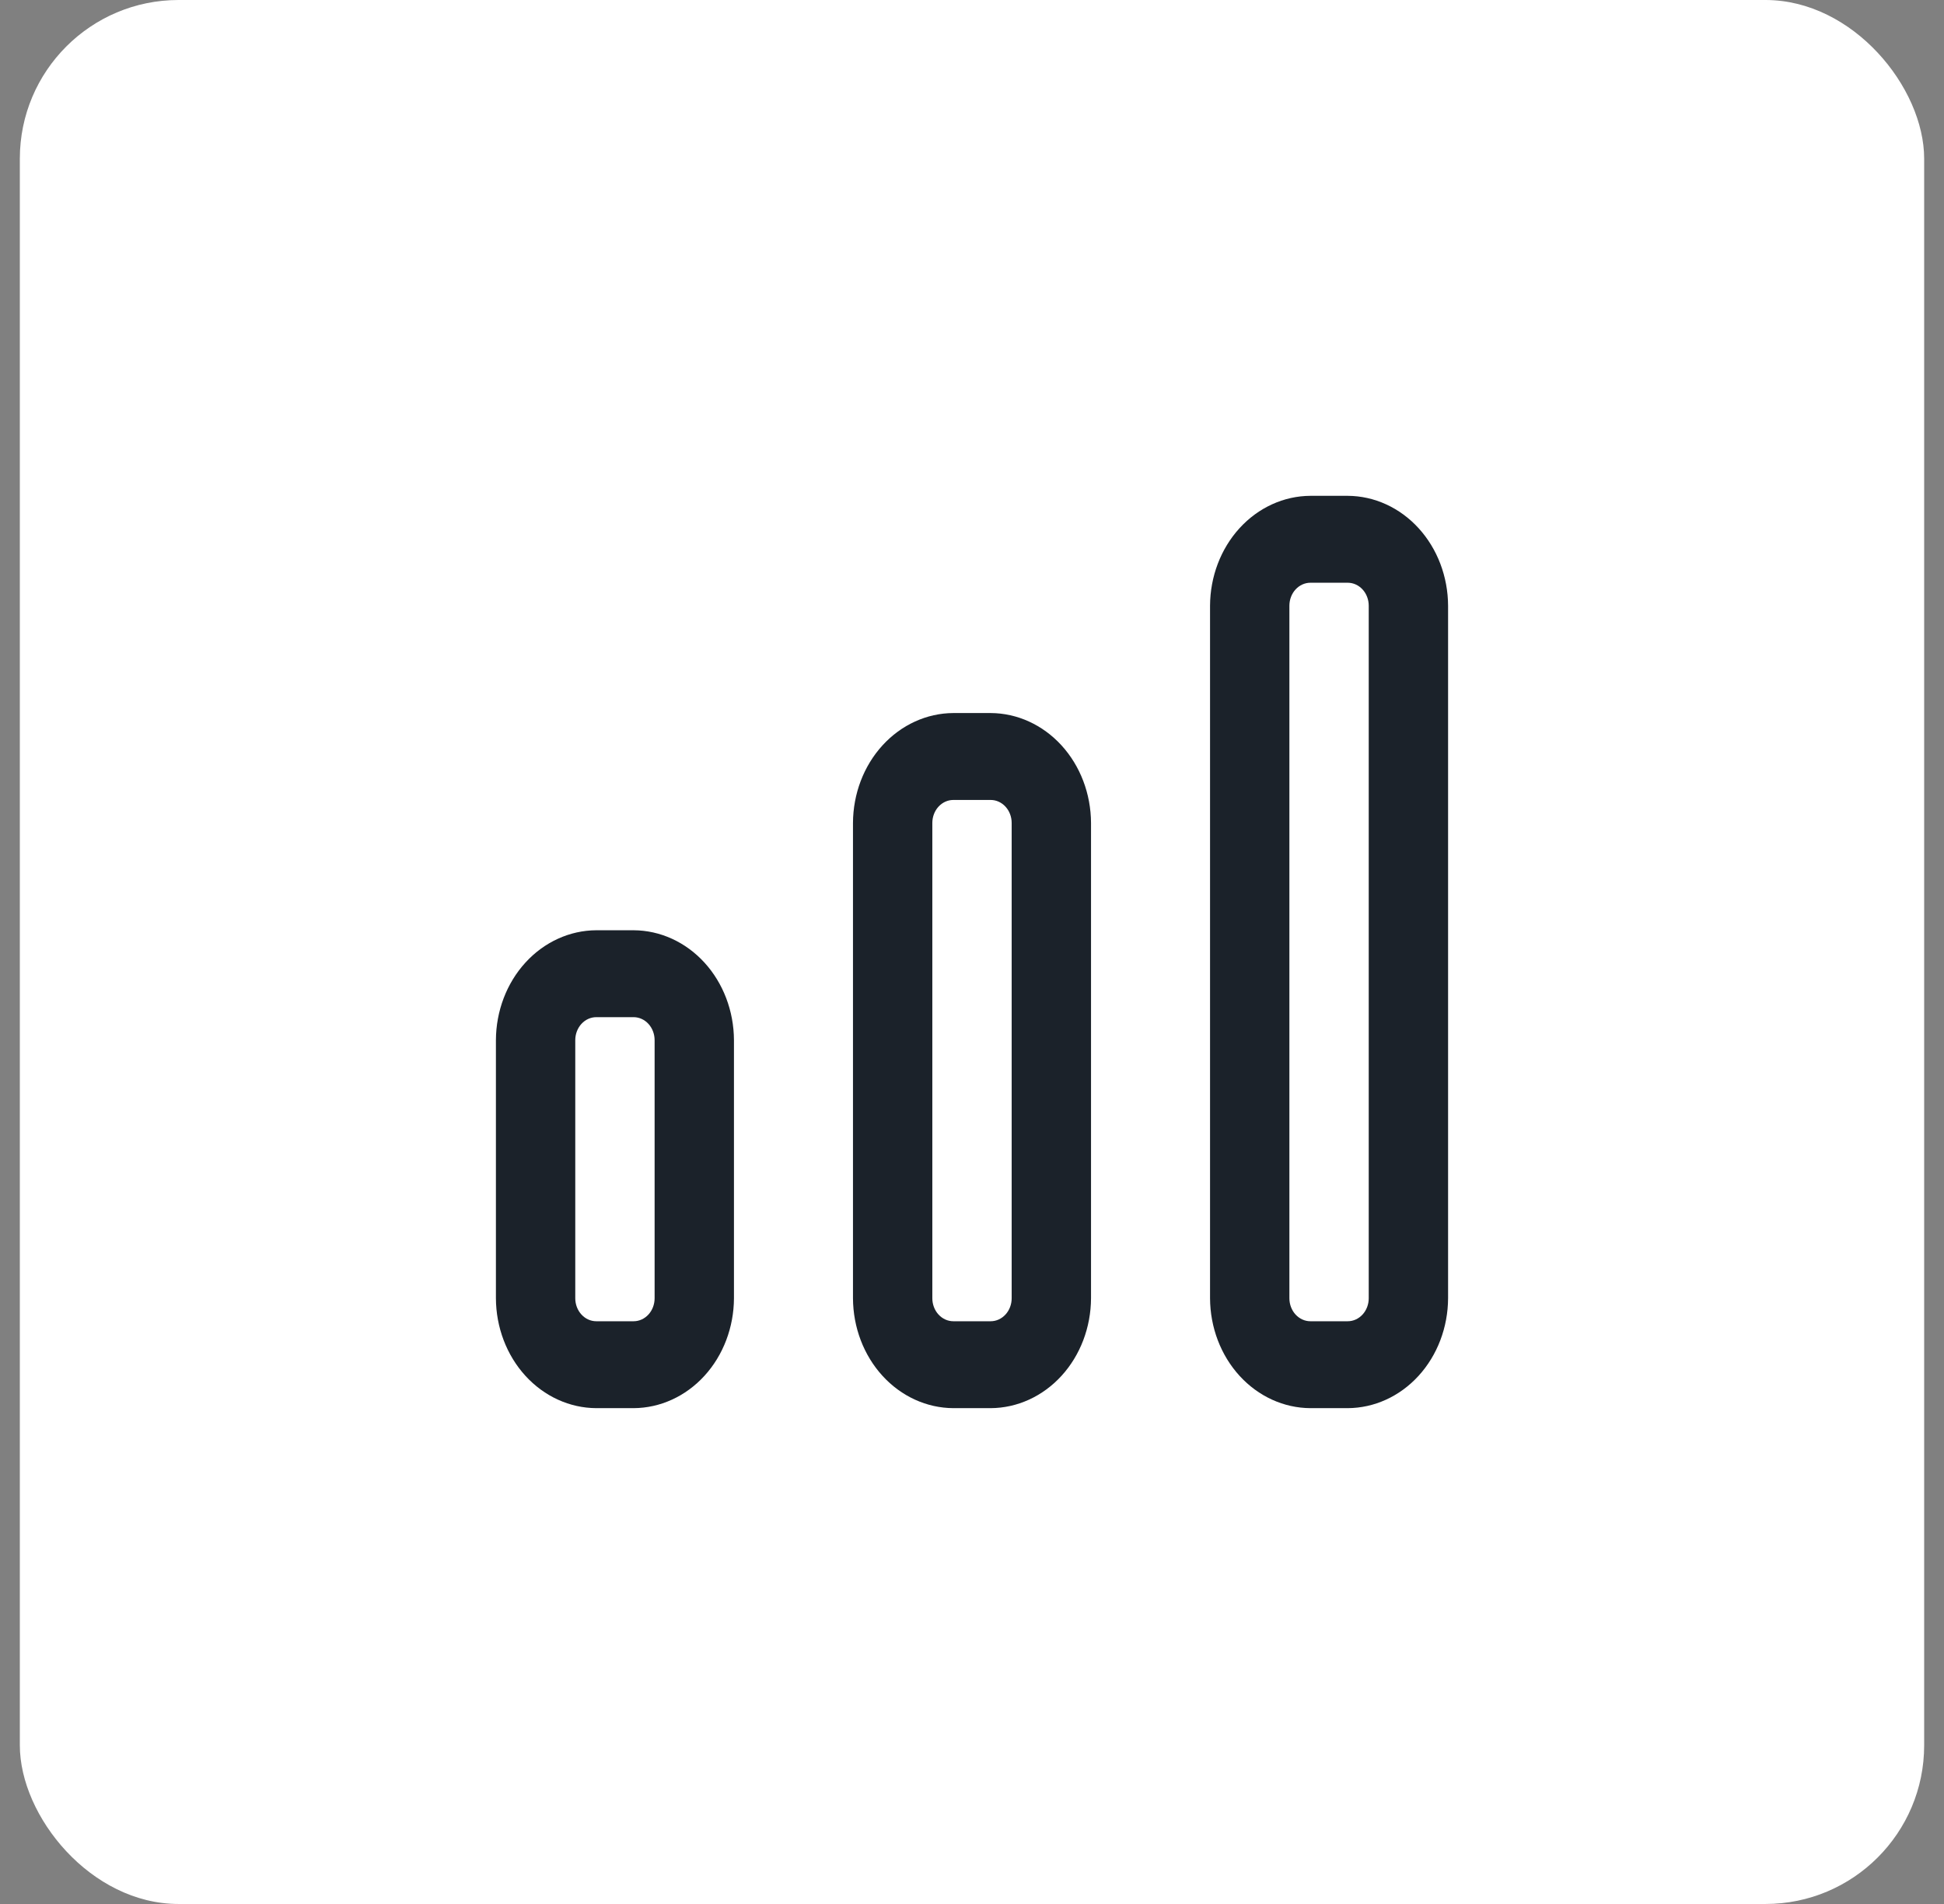 <svg width='49' height='48' viewBox='0 0 49 48' fill='none' xmlns='http://www.w3.org/2000/svg'><rect x="0" y="0" width="49" height="48" fill="#808080" stroke="none"/> <rect x='0.5' width='48' height='48' rx='4' fill='white'/> <g clip-path='url(#clip0_229_2827)'> <path d='M15.97 23.452H15.03C14.36 23.455 13.718 23.748 13.244 24.267C12.77 24.786 12.503 25.489 12.5 26.223V32.729C12.503 33.463 12.77 34.166 13.244 34.685C13.718 35.204 14.36 35.497 15.03 35.5H15.97C16.64 35.497 17.282 35.204 17.756 34.685C18.23 34.166 18.497 33.463 18.5 32.729V26.223C18.497 25.489 18.23 24.786 17.756 24.267C17.282 23.748 16.64 23.455 15.97 23.452ZM16.5 32.729C16.5 32.883 16.444 33.031 16.345 33.139C16.245 33.248 16.111 33.309 15.97 33.309H15.03C14.889 33.309 14.755 33.248 14.655 33.139C14.556 33.031 14.5 32.883 14.5 32.729V26.223C14.5 26.069 14.556 25.922 14.655 25.813C14.755 25.704 14.889 25.643 15.03 25.643H15.97C16.111 25.643 16.245 25.704 16.345 25.813C16.444 25.922 16.5 26.069 16.5 26.223V32.729ZM24.97 17.976H24.03C23.36 17.979 22.718 18.272 22.244 18.791C21.77 19.31 21.503 20.013 21.5 20.747V32.729C21.503 33.463 21.77 34.166 22.244 34.685C22.718 35.204 23.36 35.497 24.03 35.5H24.97C25.64 35.497 26.282 35.204 26.756 34.685C27.23 34.166 27.497 33.463 27.5 32.729V20.747C27.497 20.013 27.23 19.31 26.756 18.791C26.282 18.272 25.64 17.979 24.97 17.976ZM25.5 32.729C25.5 32.883 25.444 33.031 25.345 33.139C25.245 33.248 25.111 33.309 24.97 33.309H24.03C23.889 33.309 23.755 33.248 23.655 33.139C23.556 33.031 23.5 32.883 23.5 32.729V20.747C23.5 20.593 23.556 20.445 23.655 20.337C23.755 20.228 23.889 20.167 24.03 20.167H24.97C25.111 20.167 25.245 20.228 25.345 20.337C25.444 20.445 25.5 20.593 25.5 20.747V32.729ZM33.97 12.5H33.03C32.36 12.503 31.718 12.796 31.244 13.315C30.77 13.834 30.503 14.537 30.5 15.271V32.729C30.503 33.463 30.77 34.166 31.244 34.685C31.718 35.204 32.36 35.497 33.03 35.5H33.97C34.64 35.497 35.282 35.204 35.756 34.685C36.23 34.166 36.497 33.463 36.5 32.729V15.271C36.497 14.537 36.23 13.834 35.756 13.315C35.282 12.796 34.64 12.503 33.97 12.5ZM34.5 32.729C34.5 32.883 34.444 33.031 34.345 33.139C34.245 33.248 34.111 33.309 33.97 33.309H33.03C32.889 33.309 32.755 33.248 32.655 33.139C32.556 33.031 32.5 32.883 32.5 32.729V15.271C32.5 15.117 32.556 14.969 32.655 14.861C32.755 14.752 32.889 14.691 33.03 14.691H33.97C34.111 14.691 34.245 14.752 34.345 14.861C34.444 14.969 34.5 15.117 34.5 15.271V32.729Z' fill='#1B222A'/> </g> <defs> <clipPath id='clip0_229_2827'> <rect width='24' height='23' fill='white' transform='translate(12.5 12.5)'/> </clipPath> </defs> </svg>